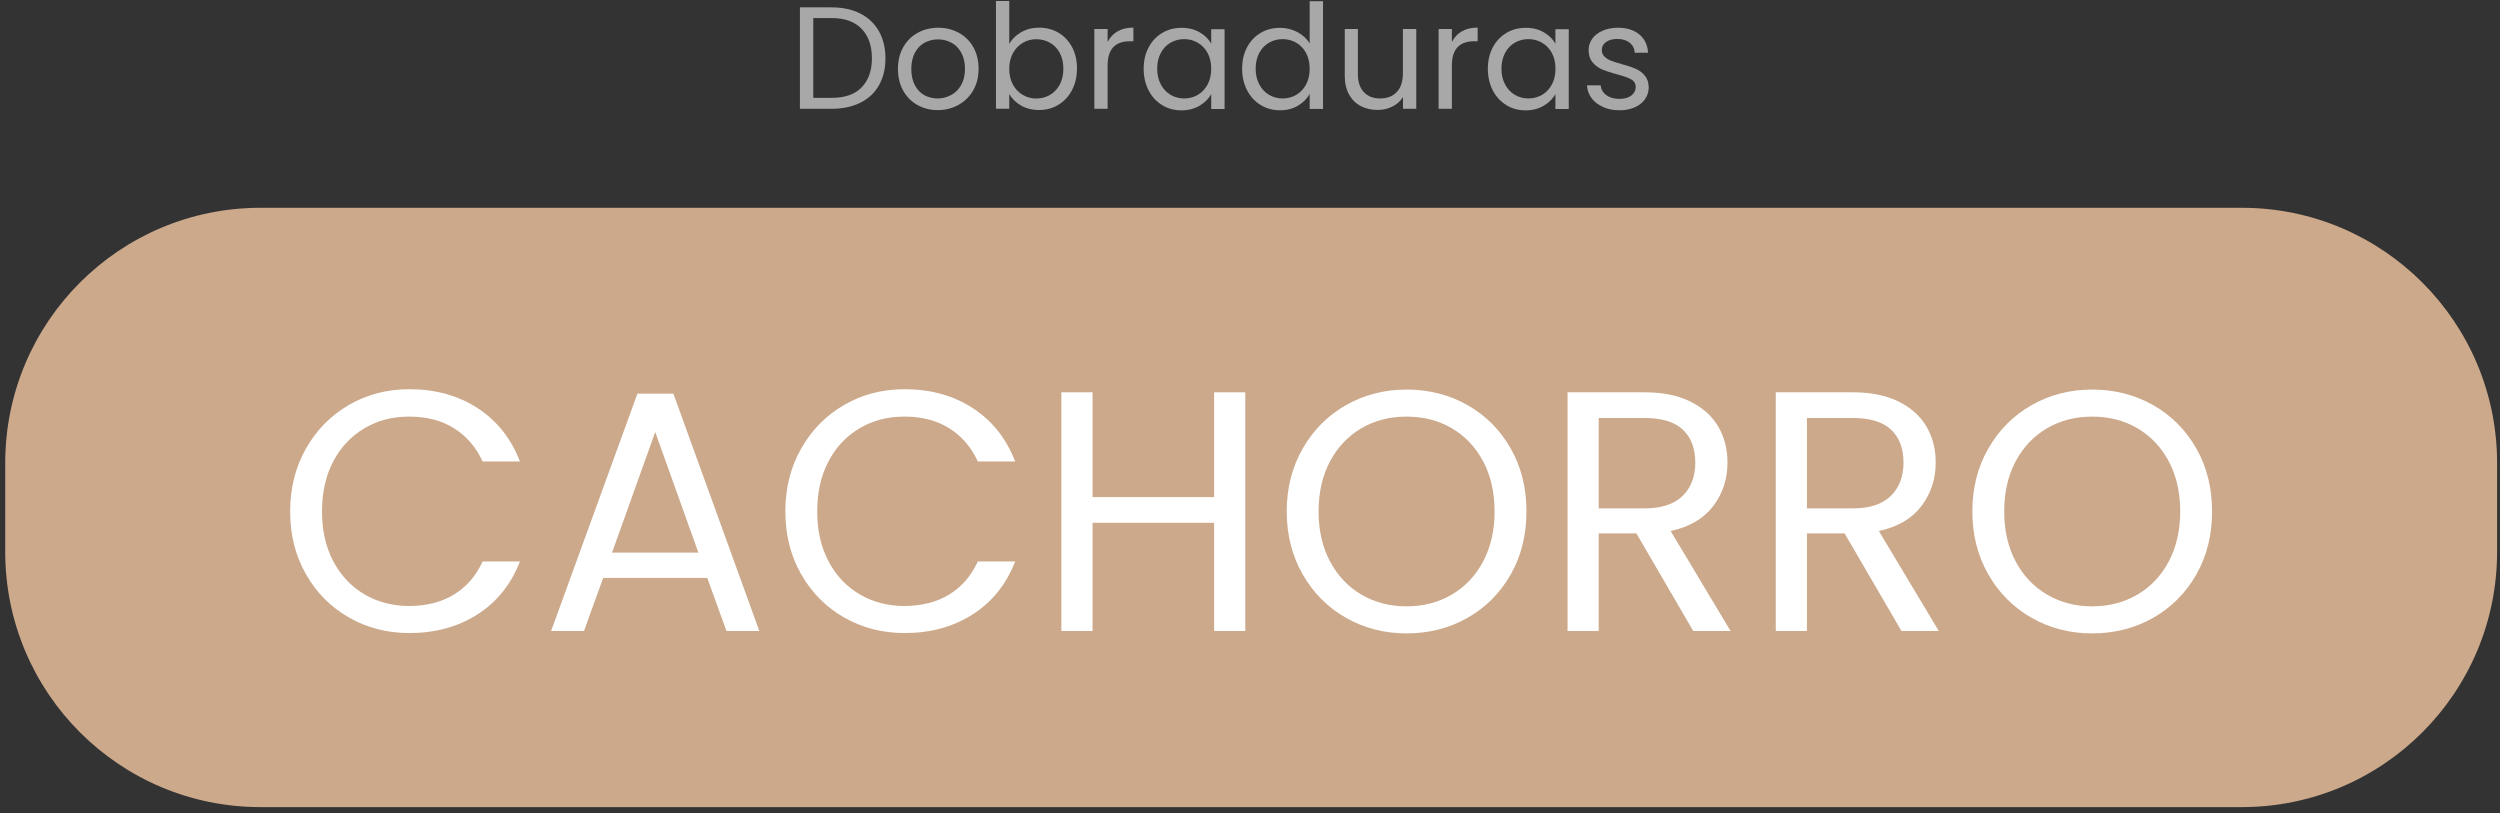 <svg width="292" height="95" viewBox="0 0 292 95" fill="none" xmlns="http://www.w3.org/2000/svg">
<rect x="0" y="0" width="292" height="95" fill="#333333" stroke="none"/>
<path d="M261.85 24.27H30.42C13.956 24.27 0.61 37.616 0.61 54.08V64.46C0.61 80.924 13.956 94.27 30.42 94.27H261.85C278.313 94.27 291.66 80.924 291.66 64.46V54.08C291.66 37.616 278.313 24.27 261.85 24.27Z" fill="#CCA98B"/>
<path d="M100.48 1.58C101.43 2.06 102.15 2.75 102.66 3.65C103.16 4.54 103.42 5.6 103.42 6.81C103.42 8.02 103.17 9.07 102.66 9.96C102.16 10.85 101.43 11.53 100.48 12C99.53 12.47 98.41 12.71 97.12 12.71H93.43V0.86H97.12C98.41 0.86 99.53 1.1 100.48 1.58ZM100.63 10.21C101.43 9.4 101.84 8.26 101.84 6.8C101.84 5.34 101.43 4.18 100.62 3.35C99.81 2.52 98.65 2.11 97.13 2.11H94.99V11.43H97.13C98.66 11.43 99.83 11.03 100.63 10.22V10.21Z" fill="#A8A8A8"/>
<path d="M107.15 12.26C106.44 11.86 105.89 11.3 105.48 10.57C105.08 9.84 104.88 8.99 104.88 8.03C104.88 7.07 105.09 6.24 105.5 5.51C105.91 4.78 106.48 4.22 107.19 3.83C107.9 3.44 108.7 3.24 109.59 3.24C110.48 3.24 111.27 3.44 111.99 3.83C112.7 4.22 113.27 4.78 113.68 5.5C114.09 6.22 114.3 7.07 114.3 8.03C114.3 8.99 114.09 9.84 113.66 10.57C113.24 11.3 112.66 11.86 111.93 12.26C111.2 12.66 110.4 12.86 109.52 12.86C108.64 12.86 107.86 12.66 107.15 12.26ZM111.08 11.11C111.57 10.85 111.96 10.46 112.26 9.94C112.56 9.42 112.71 8.78 112.71 8.04C112.71 7.3 112.56 6.66 112.27 6.14C111.98 5.62 111.59 5.23 111.11 4.98C110.63 4.73 110.12 4.6 109.56 4.6C109 4.6 108.48 4.73 108 4.98C107.53 5.23 107.15 5.62 106.87 6.14C106.59 6.66 106.44 7.3 106.44 8.04C106.44 8.78 106.58 9.44 106.86 9.96C107.14 10.48 107.51 10.87 107.97 11.12C108.43 11.37 108.94 11.5 109.5 11.5C110.06 11.5 110.58 11.37 111.06 11.11H111.08Z" fill="#A8A8A8"/>
<path d="M119.28 3.76C119.89 3.41 120.59 3.23 121.37 3.23C122.21 3.23 122.96 3.43 123.63 3.82C124.3 4.22 124.83 4.78 125.21 5.49C125.6 6.21 125.79 7.05 125.79 8C125.79 8.95 125.6 9.78 125.21 10.52C124.83 11.26 124.29 11.83 123.62 12.24C122.95 12.65 122.19 12.85 121.37 12.85C120.55 12.85 119.86 12.67 119.25 12.32C118.64 11.97 118.19 11.52 117.88 10.98V12.7H116.33V0.12H117.88V5.12C118.2 4.57 118.66 4.11 119.27 3.76H119.28ZM123.78 6.18C123.5 5.66 123.11 5.26 122.63 4.99C122.15 4.72 121.62 4.58 121.04 4.58C120.46 4.58 119.95 4.72 119.47 5C118.99 5.28 118.6 5.68 118.31 6.21C118.02 6.74 117.88 7.35 117.88 8.04C117.88 8.73 118.02 9.36 118.31 9.88C118.6 10.41 118.98 10.81 119.47 11.09C119.95 11.37 120.48 11.51 121.04 11.51C121.6 11.51 122.15 11.37 122.63 11.09C123.11 10.81 123.49 10.41 123.78 9.88C124.06 9.35 124.2 8.73 124.2 8.02C124.2 7.31 124.06 6.71 123.78 6.18Z" fill="#A8A8A8"/>
<path d="M130.54 3.66C131.04 3.37 131.66 3.22 132.38 3.22V4.82H131.97C130.24 4.82 129.37 5.76 129.37 7.64V12.71H127.82V3.39H129.37V4.9C129.64 4.37 130.03 3.95 130.53 3.66H130.54Z" fill="#A8A8A8"/>
<path d="M134.17 5.51C134.56 4.79 135.09 4.23 135.76 3.84C136.43 3.44 137.18 3.25 138.01 3.25C138.84 3.25 139.53 3.43 140.13 3.78C140.73 4.13 141.18 4.57 141.47 5.11V3.41H143.03V12.73H141.47V11C141.16 11.54 140.71 12 140.1 12.35C139.49 12.71 138.79 12.89 137.98 12.89C137.17 12.89 136.4 12.69 135.74 12.28C135.08 11.87 134.54 11.3 134.16 10.56C133.78 9.82 133.58 8.98 133.58 8.04C133.58 7.1 133.77 6.25 134.16 5.53L134.17 5.51ZM141.05 6.19C140.77 5.67 140.38 5.27 139.9 4.99C139.42 4.71 138.89 4.57 138.31 4.57C137.73 4.57 137.2 4.71 136.73 4.98C136.25 5.25 135.87 5.65 135.59 6.17C135.31 6.69 135.16 7.3 135.16 8.01C135.16 8.72 135.3 9.34 135.59 9.87C135.87 10.4 136.25 10.8 136.73 11.08C137.21 11.36 137.73 11.5 138.31 11.5C138.89 11.5 139.42 11.36 139.9 11.08C140.38 10.8 140.76 10.4 141.05 9.87C141.33 9.34 141.47 8.73 141.47 8.03C141.47 7.33 141.33 6.72 141.05 6.19Z" fill="#A8A8A8"/>
<path d="M145.66 5.51C146.05 4.79 146.58 4.23 147.25 3.84C147.92 3.44 148.68 3.25 149.52 3.25C150.25 3.25 150.92 3.42 151.54 3.75C152.16 4.08 152.64 4.52 152.97 5.07V0.14H154.53V12.72H152.97V10.97C152.66 11.53 152.21 11.98 151.61 12.34C151.01 12.7 150.31 12.88 149.5 12.88C148.69 12.88 147.92 12.68 147.25 12.27C146.58 11.86 146.05 11.29 145.66 10.55C145.28 9.81 145.08 8.97 145.08 8.03C145.08 7.09 145.27 6.24 145.66 5.52V5.51ZM152.55 6.19C152.27 5.67 151.88 5.27 151.4 4.99C150.92 4.71 150.39 4.57 149.81 4.57C149.23 4.57 148.7 4.71 148.23 4.98C147.75 5.25 147.37 5.65 147.09 6.17C146.81 6.69 146.66 7.3 146.66 8.01C146.66 8.72 146.8 9.34 147.09 9.87C147.37 10.4 147.75 10.8 148.23 11.08C148.71 11.36 149.23 11.5 149.81 11.5C150.39 11.5 150.92 11.36 151.4 11.08C151.88 10.8 152.26 10.4 152.55 9.87C152.83 9.34 152.97 8.73 152.97 8.03C152.97 7.33 152.83 6.72 152.55 6.19Z" fill="#A8A8A8"/>
<path d="M165.42 3.39V12.71H163.87V11.33C163.58 11.81 163.16 12.18 162.64 12.44C162.11 12.71 161.53 12.84 160.9 12.84C160.17 12.84 159.52 12.69 158.94 12.39C158.36 12.09 157.91 11.64 157.57 11.04C157.24 10.44 157.07 9.71 157.07 8.85V3.39H158.6V8.64C158.6 9.56 158.83 10.26 159.3 10.76C159.77 11.26 160.4 11.5 161.2 11.5C162 11.5 162.68 11.25 163.15 10.74C163.63 10.23 163.86 9.49 163.86 8.51V3.39H165.41H165.42Z" fill="#A8A8A8"/>
<path d="M170.75 3.66C171.25 3.37 171.87 3.22 172.59 3.22V4.82H172.18C170.45 4.82 169.58 5.76 169.58 7.64V12.71H168.03V3.39H169.58V4.9C169.85 4.37 170.24 3.95 170.74 3.66H170.75Z" fill="#A8A8A8"/>
<path d="M174.37 5.51C174.76 4.79 175.29 4.23 175.96 3.84C176.63 3.44 177.38 3.25 178.21 3.25C179.04 3.25 179.73 3.43 180.33 3.78C180.93 4.13 181.38 4.57 181.67 5.11V3.41H183.23V12.73H181.67V11C181.36 11.54 180.91 12 180.3 12.35C179.69 12.71 178.99 12.89 178.18 12.89C177.37 12.89 176.6 12.69 175.94 12.28C175.28 11.87 174.74 11.3 174.36 10.56C173.98 9.82 173.78 8.98 173.78 8.04C173.78 7.1 173.97 6.25 174.36 5.53L174.37 5.51ZM181.26 6.19C180.98 5.67 180.59 5.27 180.11 4.99C179.63 4.71 179.1 4.57 178.52 4.57C177.94 4.57 177.41 4.71 176.94 4.98C176.46 5.25 176.08 5.65 175.8 6.17C175.52 6.69 175.37 7.3 175.37 8.01C175.37 8.72 175.51 9.34 175.8 9.87C176.08 10.4 176.46 10.8 176.94 11.08C177.42 11.36 177.94 11.5 178.52 11.5C179.1 11.5 179.63 11.36 180.11 11.08C180.59 10.8 180.97 10.4 181.26 9.87C181.54 9.34 181.68 8.73 181.68 8.03C181.68 7.33 181.54 6.72 181.26 6.19Z" fill="#A8A8A8"/>
<path d="M187.24 12.49C186.67 12.25 186.23 11.91 185.9 11.47C185.57 11.03 185.39 10.53 185.36 9.97H186.96C187 10.43 187.22 10.81 187.61 11.11C188 11.4 188.51 11.55 189.15 11.55C189.74 11.55 190.2 11.42 190.54 11.16C190.88 10.9 191.05 10.57 191.05 10.17C191.05 9.77 190.87 9.46 190.51 9.26C190.15 9.06 189.59 8.87 188.83 8.67C188.14 8.49 187.58 8.3 187.14 8.12C186.7 7.93 186.33 7.66 186.02 7.29C185.71 6.92 185.55 6.44 185.55 5.84C185.55 5.36 185.69 4.93 185.97 4.53C186.25 4.13 186.66 3.82 187.18 3.59C187.7 3.36 188.3 3.24 188.97 3.24C190 3.24 190.83 3.5 191.47 4.02C192.1 4.54 192.44 5.26 192.49 6.16H190.94C190.91 5.67 190.71 5.28 190.35 4.99C189.99 4.7 189.51 4.55 188.91 4.55C188.36 4.55 187.91 4.67 187.58 4.91C187.25 5.15 187.09 5.46 187.09 5.84C187.09 6.15 187.19 6.4 187.39 6.6C187.59 6.8 187.84 6.96 188.14 7.08C188.44 7.2 188.86 7.33 189.39 7.48C190.06 7.66 190.6 7.84 191.02 8.02C191.44 8.2 191.8 8.46 192.1 8.81C192.4 9.16 192.56 9.62 192.57 10.19C192.57 10.7 192.43 11.16 192.15 11.57C191.87 11.98 191.47 12.3 190.95 12.53C190.43 12.76 189.84 12.88 189.17 12.88C188.46 12.88 187.82 12.76 187.25 12.51L187.24 12.49Z" fill="#A8A8A8"/>
<path d="M35.73 52.4C36.96 50.23 38.63 48.53 40.75 47.3C42.87 46.07 45.22 45.46 47.81 45.46C50.85 45.46 53.5 46.19 55.77 47.66C58.04 49.13 59.69 51.21 60.73 53.9H56.37C55.6 52.22 54.48 50.93 53.03 50.02C51.58 49.11 49.84 48.66 47.81 48.66C45.78 48.66 44.12 49.11 42.57 50.02C41.02 50.93 39.81 52.21 38.93 53.88C38.05 55.55 37.61 57.5 37.61 59.74C37.61 61.98 38.05 63.89 38.93 65.56C39.81 67.23 41.02 68.51 42.57 69.42C44.12 70.33 45.86 70.78 47.81 70.78C49.76 70.78 51.58 70.33 53.03 69.44C54.48 68.55 55.6 67.26 56.37 65.58H60.73C59.69 68.25 58.04 70.31 55.77 71.76C53.5 73.21 50.85 73.94 47.81 73.94C45.22 73.94 42.87 73.33 40.75 72.12C38.63 70.91 36.96 69.22 35.73 67.06C34.5 64.9 33.89 62.46 33.89 59.74C33.89 57.02 34.5 54.57 35.73 52.4Z" fill="white"/>
<path d="M82.61 67.5H70.45L68.21 73.7H64.37L74.45 45.98H78.65L88.69 73.7H84.85L82.61 67.5ZM81.57 64.54L76.53 50.46L71.49 64.54H81.57Z" fill="white"/>
<path d="M93.57 52.4C94.8 50.23 96.47 48.53 98.59 47.3C100.71 46.07 103.06 45.46 105.65 45.46C108.69 45.46 111.34 46.19 113.61 47.66C115.88 49.13 117.53 51.21 118.57 53.9H114.21C113.44 52.22 112.32 50.93 110.87 50.02C109.42 49.11 107.68 48.66 105.65 48.66C103.62 48.66 101.96 49.11 100.41 50.02C98.86 50.93 97.65 52.21 96.77 53.88C95.89 55.55 95.45 57.5 95.45 59.74C95.45 61.98 95.89 63.89 96.77 65.56C97.65 67.23 98.86 68.51 100.41 69.42C101.96 70.33 103.7 70.78 105.65 70.78C107.6 70.78 109.42 70.33 110.87 69.44C112.32 68.55 113.44 67.26 114.21 65.58H118.57C117.53 68.25 115.88 70.31 113.61 71.76C111.34 73.21 108.69 73.94 105.65 73.94C103.06 73.94 100.71 73.33 98.59 72.12C96.47 70.91 94.8 69.22 93.57 67.06C92.34 64.9 91.73 62.46 91.73 59.74C91.73 57.02 92.34 54.57 93.57 52.4Z" fill="white"/>
<path d="M145.45 45.82V73.7H141.81V61.06H127.61V73.7H123.97V45.82H127.61V58.06H141.81V45.82H145.45Z" fill="white"/>
<path d="M157.21 72.16C155.08 70.95 153.39 69.25 152.15 67.08C150.91 64.91 150.29 62.46 150.29 59.74C150.29 57.02 150.91 54.57 152.15 52.4C153.39 50.23 155.08 48.53 157.21 47.32C159.34 46.11 161.7 45.5 164.29 45.5C166.88 45.5 169.28 46.11 171.41 47.32C173.54 48.53 175.22 50.22 176.45 52.38C177.68 54.54 178.29 56.99 178.29 59.74C178.29 62.49 177.68 64.94 176.45 67.1C175.22 69.26 173.54 70.95 171.41 72.16C169.28 73.37 166.9 73.98 164.29 73.98C161.68 73.98 159.34 73.37 157.21 72.16ZM169.55 69.46C171.11 68.55 172.34 67.26 173.23 65.58C174.12 63.9 174.57 61.95 174.57 59.74C174.57 57.53 174.12 55.55 173.23 53.88C172.34 52.21 171.12 50.93 169.57 50.02C168.02 49.11 166.26 48.66 164.29 48.66C162.32 48.66 160.56 49.11 159.01 50.02C157.46 50.93 156.24 52.21 155.35 53.88C154.46 55.55 154.01 57.5 154.01 59.74C154.01 61.98 154.46 63.9 155.35 65.58C156.24 67.26 157.47 68.55 159.03 69.46C160.59 70.37 162.34 70.82 164.29 70.82C166.24 70.82 167.99 70.37 169.55 69.46Z" fill="white"/>
<path d="M197.77 73.7L191.13 62.3H186.73V73.7H183.09V45.82H192.09C194.2 45.82 195.98 46.18 197.43 46.9C198.88 47.62 199.97 48.59 200.69 49.82C201.41 51.05 201.77 52.45 201.77 54.02C201.77 55.94 201.22 57.63 200.11 59.1C199 60.57 197.34 61.54 195.13 62.02L202.13 73.7H197.77ZM186.73 59.38H192.09C194.06 59.38 195.54 58.89 196.53 57.92C197.52 56.95 198.01 55.65 198.01 54.02C198.01 52.39 197.52 51.09 196.55 50.18C195.58 49.27 194.09 48.82 192.09 48.82H186.73V59.38Z" fill="white"/>
<path d="M222.09 73.7L215.45 62.3H211.05V73.7H207.41V45.82H216.41C218.52 45.82 220.3 46.18 221.75 46.9C223.2 47.62 224.29 48.59 225.01 49.82C225.73 51.05 226.09 52.45 226.09 54.02C226.09 55.94 225.54 57.63 224.43 59.1C223.32 60.57 221.66 61.54 219.45 62.02L226.45 73.7H222.09ZM211.05 59.38H216.41C218.38 59.38 219.86 58.89 220.85 57.92C221.84 56.95 222.33 55.65 222.33 54.02C222.33 52.39 221.84 51.09 220.87 50.18C219.9 49.27 218.41 48.82 216.41 48.82H211.05V59.38Z" fill="white"/>
<path d="M237.29 72.16C235.16 70.95 233.47 69.25 232.23 67.08C230.99 64.91 230.37 62.46 230.37 59.74C230.37 57.02 230.99 54.57 232.23 52.4C233.47 50.23 235.16 48.53 237.29 47.32C239.42 46.11 241.78 45.5 244.37 45.5C246.96 45.5 249.36 46.11 251.49 47.32C253.62 48.53 255.3 50.22 256.53 52.38C257.76 54.54 258.37 56.99 258.37 59.74C258.37 62.49 257.76 64.94 256.53 67.1C255.3 69.26 253.62 70.95 251.49 72.16C249.36 73.37 246.98 73.98 244.37 73.98C241.76 73.98 239.42 73.37 237.29 72.16ZM249.63 69.46C251.19 68.55 252.42 67.26 253.31 65.58C254.2 63.9 254.65 61.95 254.65 59.74C254.65 57.53 254.2 55.55 253.31 53.88C252.42 52.21 251.2 50.93 249.65 50.02C248.1 49.11 246.34 48.66 244.37 48.66C242.4 48.66 240.64 49.11 239.09 50.02C237.54 50.93 236.32 52.21 235.43 53.88C234.54 55.55 234.09 57.5 234.09 59.74C234.09 61.98 234.54 63.9 235.43 65.58C236.32 67.26 237.55 68.55 239.11 69.46C240.67 70.37 242.42 70.82 244.37 70.82C246.32 70.82 248.07 70.37 249.63 69.46Z" fill="white"/>
</svg>
